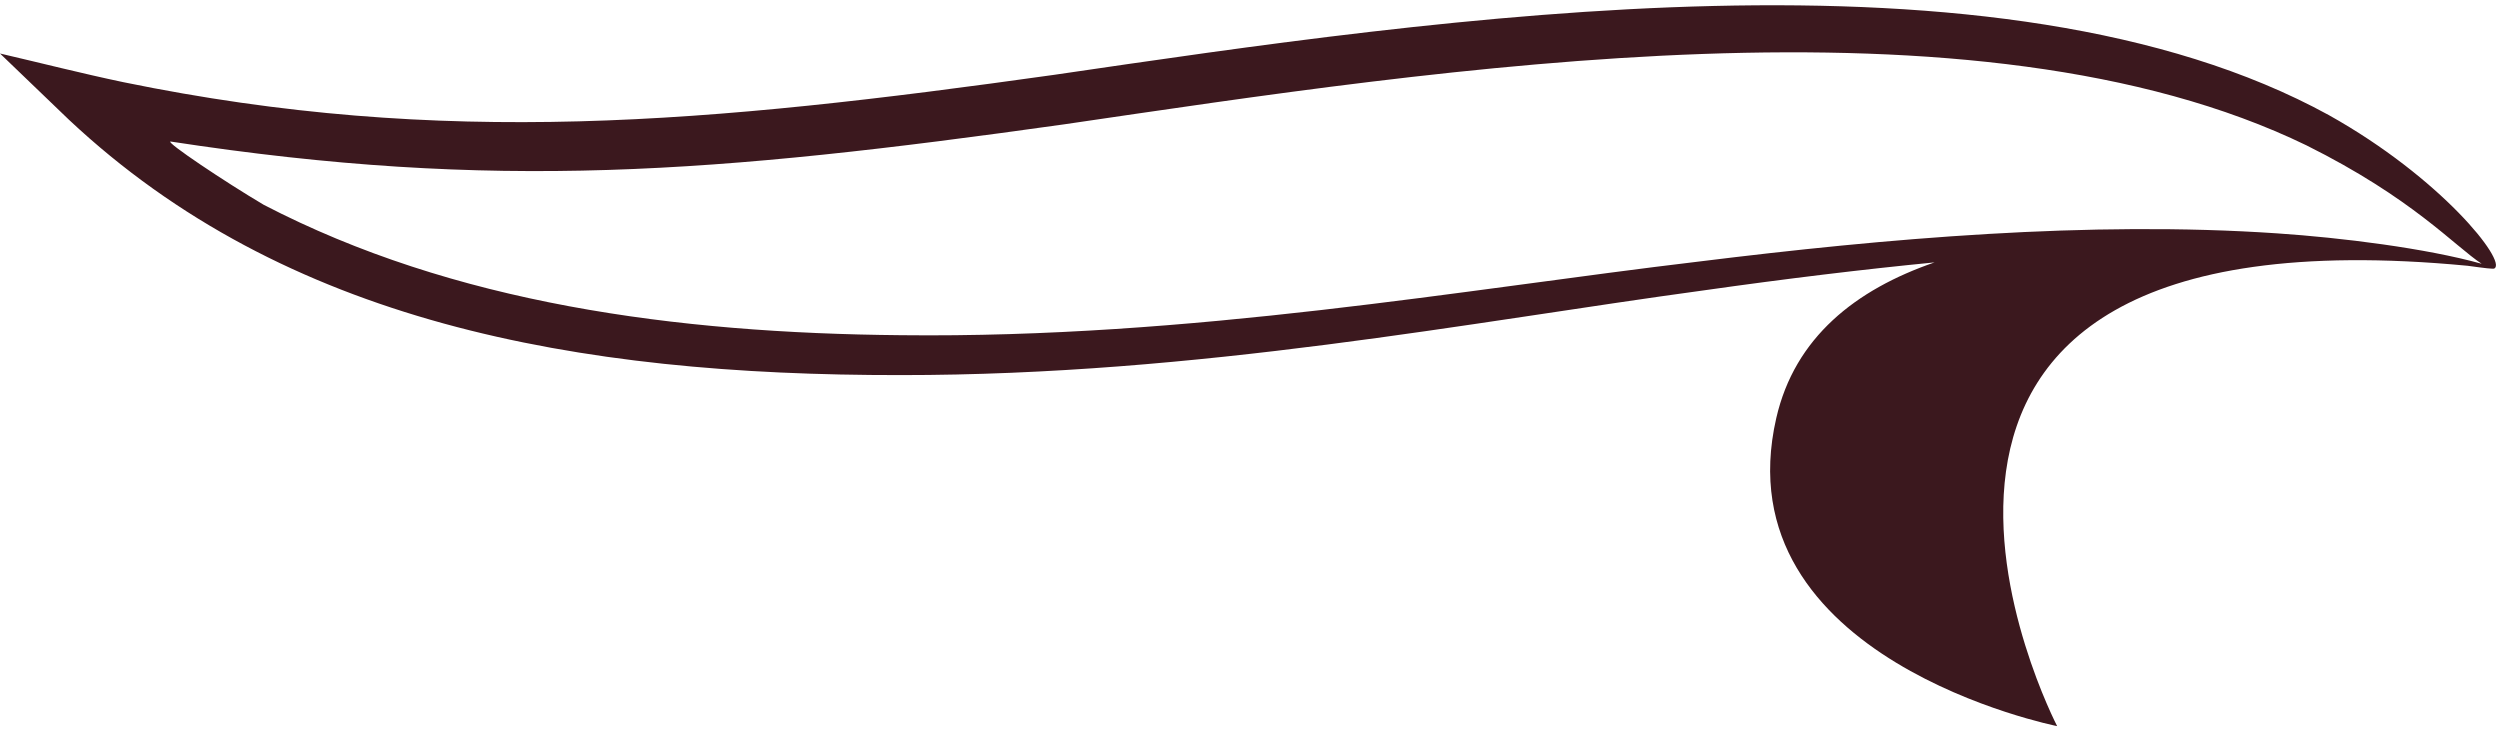 <svg width="163" height="48" viewBox="0 0 163 48" fill="none" xmlns="http://www.w3.org/2000/svg">
<path d="M58.731 24.456C78.143 24.464 95.901 20.997 111.123 18.927C116.44 18.173 121.448 17.565 126.133 17.108C120.991 18.879 117.019 22 115.813 27.259C112.207 42.993 134.126 47.343 134.126 47.343C134.126 47.343 116.313 13.084 160.882 17.328C161.989 17.479 162.621 17.561 162.64 17.499C163.446 17.024 159.169 11.602 151.84 7.505C130.37 -4.266 94.039 1.176 68.723 4.88C46.181 8.047 28.877 9.637 8.053 5.36C5.371 4.798 2.677 4.11 0 3.488L4.494 7.806C18.567 21.008 37.483 24.478 58.731 24.456ZM69.373 8.108C94.001 4.502 128.821 -0.981 150.377 9.475C157.307 12.925 160.045 16.048 161.805 17.198C158.161 16.183 152.67 15.497 148.467 15.215C136.231 14.382 122.91 15.546 110.766 17.053C95.39 18.879 77.713 22.068 58.746 21.855C44.029 21.721 29.569 19.782 17.191 13.351C14.599 11.815 10.821 9.277 11.111 9.226C32.245 12.467 46.62 11.304 69.373 8.108Z" fill="#3B181E"/>
</svg>
